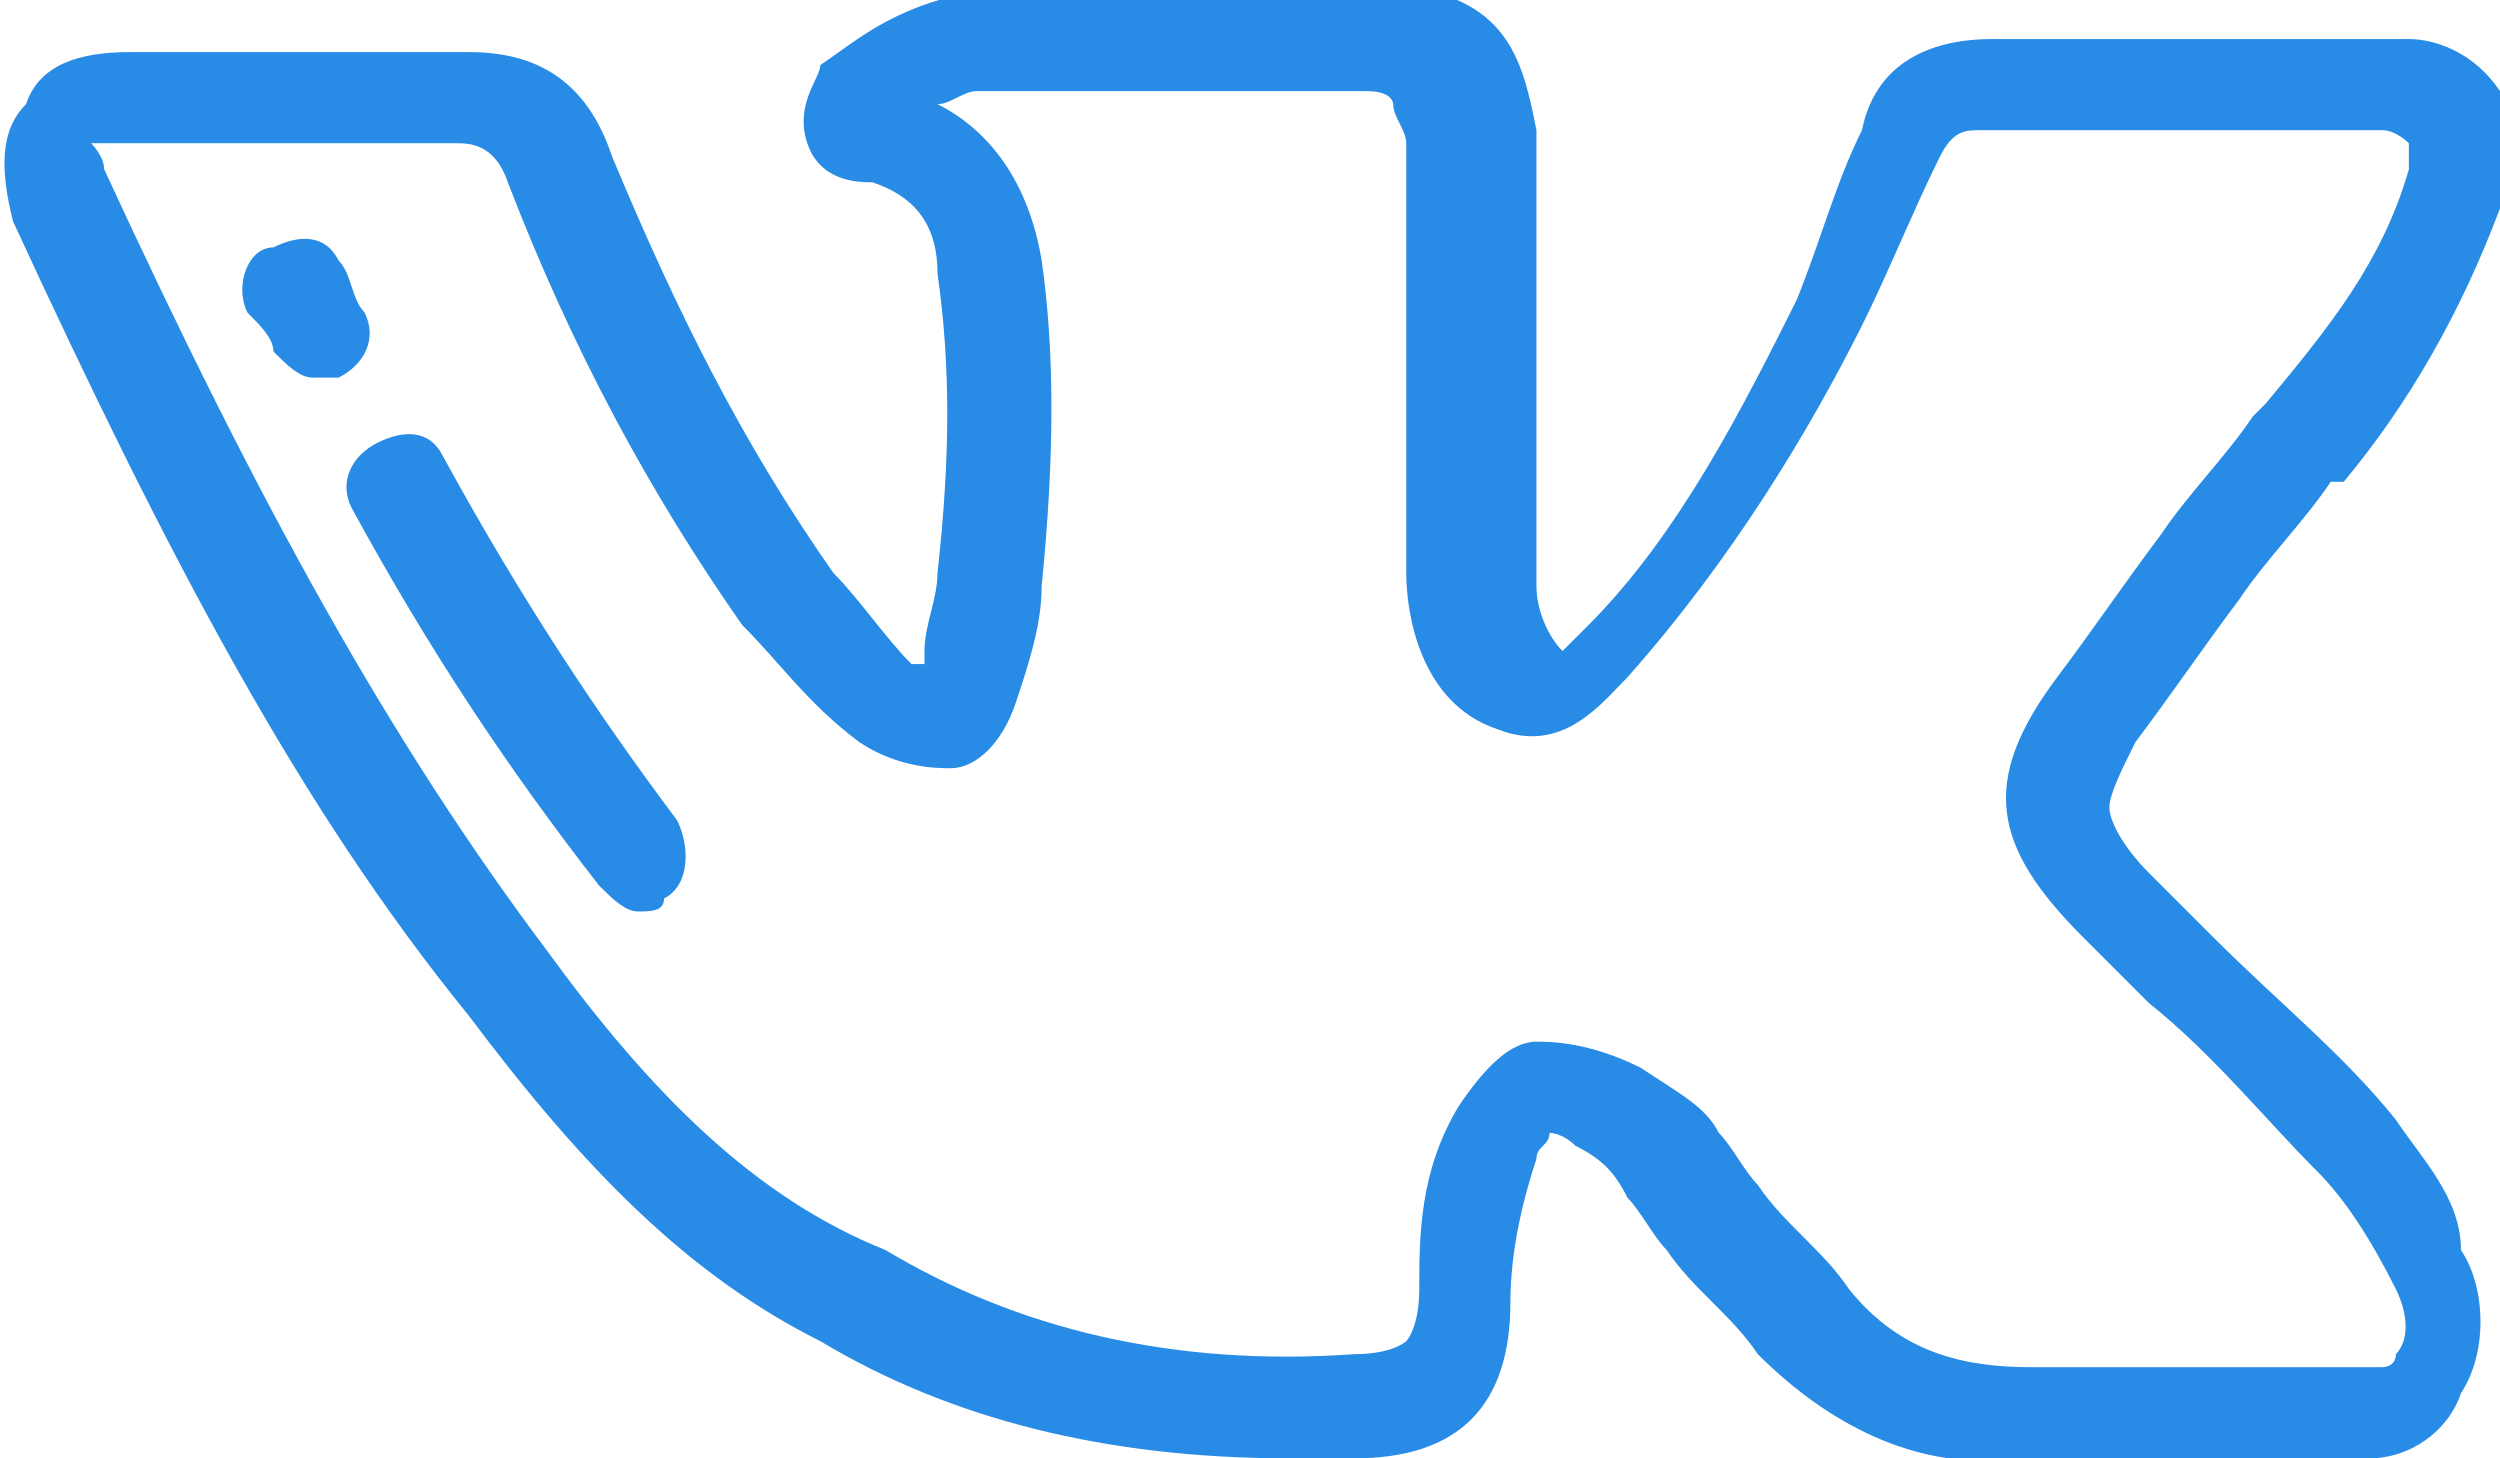 <?xml version="1.0" encoding="utf-8"?>
<!-- Generator: Adobe Illustrator 22.1.0, SVG Export Plug-In . SVG Version: 6.00 Build 0)  -->
<svg version="1.1" id="Layer_1" xmlns="http://www.w3.org/2000/svg" xmlns:xlink="http://www.w3.org/1999/xlink" x="0px" y="0px"
	 viewBox="0 0 19.2 11.2" style="enable-background:new 0 0 19.2 11.2;" xml:space="preserve">
<style type="text/css">
	.st0{fill:#288BE6;}
</style>
<g>
	<g>
		<path class="st0" d="M18.4,8.6C18,8.1,17.5,7.7,17,7.2c-0.2-0.2-0.3-0.3-0.5-0.5c0,0,0,0,0,0c-0.2-0.2-0.3-0.4-0.3-0.5
			c0-0.1,0.1-0.3,0.2-0.5c0.3-0.4,0.5-0.7,0.8-1.1c0.2-0.3,0.5-0.6,0.7-0.9L18,3.7c0.5-0.6,0.9-1.3,1.2-2.1c0.1-0.2,0.1-0.6,0-0.9
			c-0.2-0.3-0.5-0.4-0.7-0.4c-0.1,0-0.2,0-0.3,0l-2.9,0c-0.5,0-0.9,0.2-1,0.7c-0.2,0.4-0.3,0.8-0.5,1.3c-0.4,0.8-0.9,1.8-1.6,2.5
			l0,0c-0.1,0.1-0.1,0.1-0.2,0.2c-0.1-0.1-0.2-0.3-0.2-0.5c0,0,0,0,0,0l0-3.4c0,0,0,0,0-0.1c-0.1-0.5-0.2-1-1-1.1c0,0,0,0-0.1,0h-3
			C6.9,0,6.6,0.3,6.3,0.5C6.3,0.6,6.1,0.8,6.2,1.1c0.1,0.3,0.4,0.3,0.5,0.3C7,1.5,7.2,1.7,7.2,2.1c0.1,0.7,0.1,1.4,0,2.3
			c0,0.2-0.1,0.4-0.1,0.6c0,0,0,0.1,0,0.1c0,0,0,0-0.1,0C6.8,4.9,6.6,4.6,6.4,4.4c-0.7-1-1.2-2-1.7-3.2C4.5,0.6,4.1,0.4,3.6,0.4
			c-0.9,0-1.8,0-2.6,0c-0.4,0-0.7,0.1-0.8,0.4C0,1,0,1.3,0.1,1.7c1.2,2.6,2.2,4.5,3.5,6.1c0.9,1.2,1.7,2,2.7,2.5
			c1,0.6,2.2,0.9,3.6,0.9c0.2,0,0.3,0,0.5,0c0.8,0,1.2-0.4,1.2-1.2c0-0.4,0.1-0.8,0.2-1.1c0-0.1,0.1-0.1,0.1-0.2c0,0,0.1,0,0.2,0.1
			c0.2,0.1,0.3,0.2,0.4,0.4c0.1,0.1,0.2,0.3,0.3,0.4c0.2,0.3,0.5,0.5,0.7,0.8c0.6,0.6,1.3,0.9,2,0.8l2.7,0c0,0,0,0,0,0c0,0,0,0,0,0
			c0.3,0,0.6-0.2,0.7-0.5c0.2-0.3,0.2-0.8,0-1.1C18.9,9.2,18.6,8.9,18.4,8.6z M18.4,10.4c0,0.1-0.1,0.1-0.1,0.1l-2.7,0c0,0,0,0,0,0
			c0,0,0,0,0,0c-0.5,0-1-0.1-1.4-0.6c-0.2-0.3-0.5-0.5-0.7-0.8c-0.1-0.1-0.2-0.3-0.3-0.4c-0.1-0.2-0.3-0.3-0.6-0.5
			C12.2,8,11.9,8,11.8,8c-0.2,0-0.4,0.2-0.6,0.5c-0.3,0.5-0.3,1-0.3,1.4c0,0.3-0.1,0.4-0.1,0.4c0,0-0.1,0.1-0.4,0.1
			c-1.4,0.1-2.6-0.2-3.6-0.8C5.8,9.2,5,8.4,4.2,7.3C3,5.7,2,3.9,0.8,1.3c0-0.1-0.1-0.2-0.1-0.2c0,0,0.1,0,0.2,0c0.8,0,1.7,0,2.6,0
			c0.1,0,0.3,0,0.4,0.3c0.5,1.3,1.1,2.4,1.8,3.4C6,5.1,6.2,5.4,6.6,5.7c0.3,0.2,0.6,0.2,0.7,0.2c0.2,0,0.4-0.2,0.5-0.5
			C7.9,5.1,8,4.8,8,4.5c0.1-1,0.1-1.8,0-2.5C7.9,1.4,7.6,1,7.2,0.8c0.1,0,0.2-0.1,0.3-0.1h3c0.2,0,0.2,0.1,0.2,0.1
			c0,0.1,0.1,0.2,0.1,0.3l0,3.3c0,0.3,0.1,1,0.7,1.2c0,0,0,0,0,0c0.5,0.2,0.8-0.2,1-0.4l0,0c0.8-0.9,1.4-1.9,1.8-2.7
			c0.2-0.4,0.4-0.9,0.6-1.3c0.1-0.2,0.2-0.2,0.3-0.2c0,0,0,0,0,0l2.9,0c0.1,0,0.1,0,0.2,0c0.1,0,0.2,0.1,0.2,0.1c0,0,0,0.1,0,0.2
			c-0.2,0.7-0.6,1.2-1.1,1.8l-0.1,0.1c-0.2,0.3-0.5,0.6-0.7,0.9c-0.3,0.4-0.5,0.7-0.8,1.1c-0.6,0.8-0.5,1.3,0.2,2
			c0.2,0.2,0.3,0.3,0.5,0.5c0.5,0.4,0.9,0.9,1.3,1.3c0.2,0.2,0.4,0.5,0.6,0.9C18.5,10.1,18.5,10.3,18.4,10.4z"/>
	</g>
</g>
<g>
	<g>
		<path class="st0" d="M2.8,2.4C2.7,2.3,2.7,2.1,2.6,2C2.5,1.8,2.3,1.8,2.1,1.9C1.9,1.9,1.8,2.2,1.9,2.4C2,2.5,2.1,2.6,2.1,2.7
			c0.1,0.1,0.2,0.2,0.3,0.2c0.1,0,0.1,0,0.2,0C2.8,2.8,2.9,2.6,2.8,2.4z"/>
	</g>
</g>
<g>
	<g>
		<path class="st0" d="M5.2,6.3C4.6,5.5,4,4.6,3.4,3.5C3.3,3.3,3.1,3.3,2.9,3.4C2.7,3.5,2.6,3.7,2.7,3.9c0.6,1.1,1.2,2,1.9,2.9
			C4.7,6.9,4.8,7,4.9,7c0.1,0,0.2,0,0.2-0.1C5.3,6.8,5.3,6.5,5.2,6.3z"/>
	</g>
</g>
</svg>
